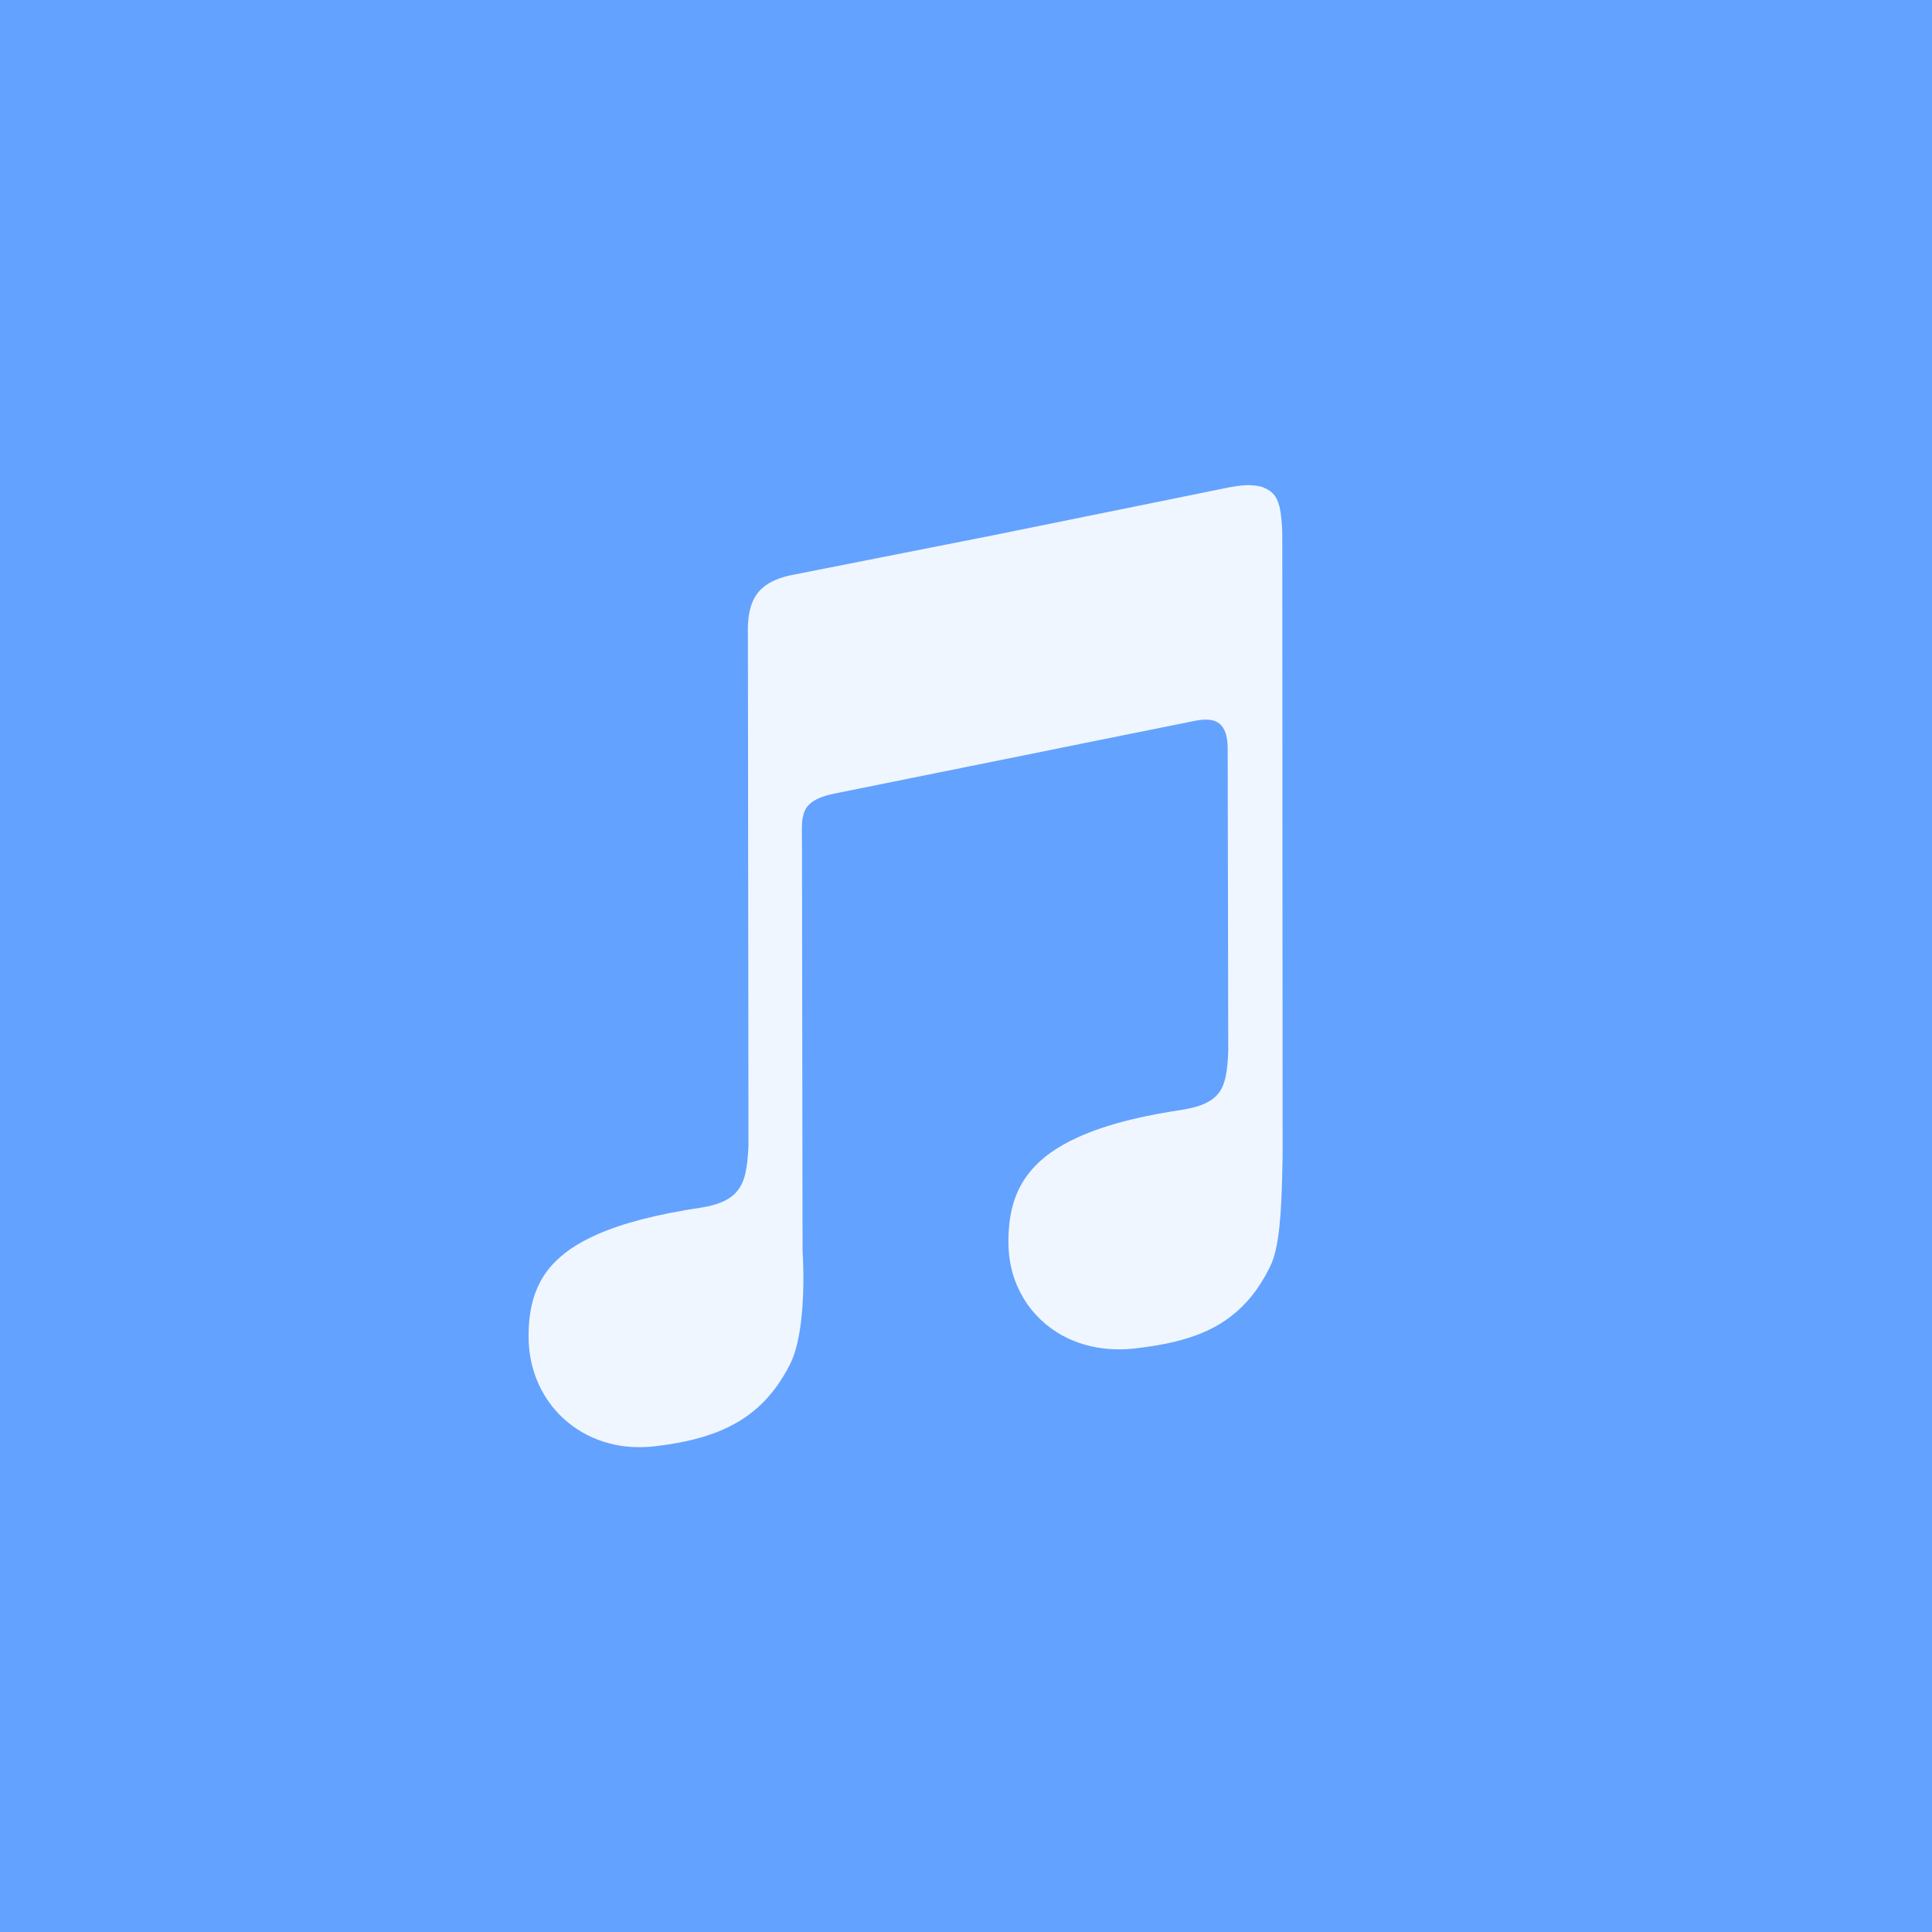 <svg width="64" height="64" version="1.1" viewBox="0 0 16.933 16.933" xmlns="http://www.w3.org/2000/svg">
 <rect x="1.9073e-7" y="1.9073e-7" width="16.933" height="16.933" fill="#63a2ff" stroke-width=".563"/>
 <path d="m10.964 4.252c-0.074-0.002-0.166 0.012-0.282 0.038l-1.985 0.403-1.763 0.348c-0.203 0.043-0.303 0.13-0.348 0.259-0.009 0.026-0.016 0.053-0.021 0.082-0.01 0.058-0.012 0.123-0.01 0.195l0.005 4.462c-0.004 0.078-0.009 0.148-0.02 0.209-2.19e-5 1.23e-4 2.32e-5 3.07e-4 0 4.39e-4 -0.016 0.092-0.046 0.164-0.106 0.22-0.06 0.055-0.149 0.093-0.284 0.115-0.399 0.059-0.698 0.139-0.919 0.237-0.044 0.02-0.085 0.04-0.124 0.061-0.077 0.042-0.142 0.087-0.197 0.136-0.083 0.072-0.143 0.151-0.185 0.237-0.014 0.028-0.026 0.057-0.037 0.087-0.021 0.06-0.035 0.122-0.044 0.187-0.009 0.065-0.012 0.133-0.011 0.203 0.003 0.21 0.068 0.404 0.182 0.562 0.038 0.053 0.081 0.101 0.13 0.145 0.048 0.043 0.101 0.082 0.158 0.115 0.115 0.066 0.246 0.11 0.391 0.125 0.072 0.007 0.148 0.007 0.226-4.39e-4 0.206-0.023 0.392-0.06 0.557-0.124 0.276-0.106 0.494-0.288 0.651-0.605 0.012-0.024 0.023-0.051 0.033-0.081 0.03-0.09 0.052-0.205 0.065-0.335 0.017-0.174 0.02-0.374 0.008-0.575l-0.005-3.549c3.953e-4 -0.093-0.005-0.171 0.005-0.235 2.31e-5 -1.433e-4 -2.22e-5 -2.847e-4 0-4.378e-4 9.098e-4 -0.006 0.003-0.01 0.004-0.016 0.003-0.015 0.006-0.03 0.012-0.044 0.008-0.019 0.018-0.036 0.031-0.051 0.041-0.047 0.112-0.083 0.236-0.108l1.982-0.4v-4.379e-4l1.177-0.237c0.096-0.019 0.166-0.012 0.213 0.026 0.047 0.039 0.07 0.109 0.071 0.217l0.005 2.652c-0.007 0.157-0.019 0.271-0.073 0.353-0.014 0.021-0.03 0.039-0.05 0.056-0.039 0.033-0.092 0.06-0.163 0.08-1.43e-4 3.97e-5 -2.86e-4 -4.05e-5 -4.39e-4 0-0.035 0.01-0.075 0.018-0.12 0.026-0.16 0.024-0.303 0.051-0.432 0.082-0.193 0.046-0.354 0.101-0.487 0.162-0.089 0.041-0.166 0.085-0.232 0.132-0.066 0.047-0.12 0.097-0.166 0.15-0.16 0.185-0.206 0.405-0.203 0.651 0.005 0.35 0.187 0.645 0.475 0.802 0.115 0.063 0.248 0.103 0.393 0.116 0.072 0.006 0.148 0.006 0.226-0.002 0.206-0.023 0.39-0.057 0.553-0.118 0.109-0.04 0.208-0.093 0.298-0.161 0.135-0.102 0.249-0.241 0.344-0.431 0.012-0.024 0.023-0.051 0.033-0.08 4e-5 -1.23e-4 -3.8e-5 -3.09e-4 0-4.38e-4 0.067-0.206 0.074-0.542 0.081-0.9l-0.003-5.429c-3e-5 -0.066-0.004-0.121-0.01-0.172-0.002-0.021-0.005-0.042-0.009-0.06-0.002-0.009-0.003-0.018-0.005-0.027-0.008-0.029-0.017-0.055-0.029-0.077-0.012-0.022-0.028-0.039-0.045-0.054-0.005-0.005-0.012-0.009-0.018-0.013-0.014-0.009-0.03-0.017-0.047-0.024-0.007-0.003-0.014-0.006-0.022-0.008-0.026-0.007-0.054-0.011-0.088-0.012z" fill="#fff" opacity=".9" stroke-width=".828"/>
</svg>
